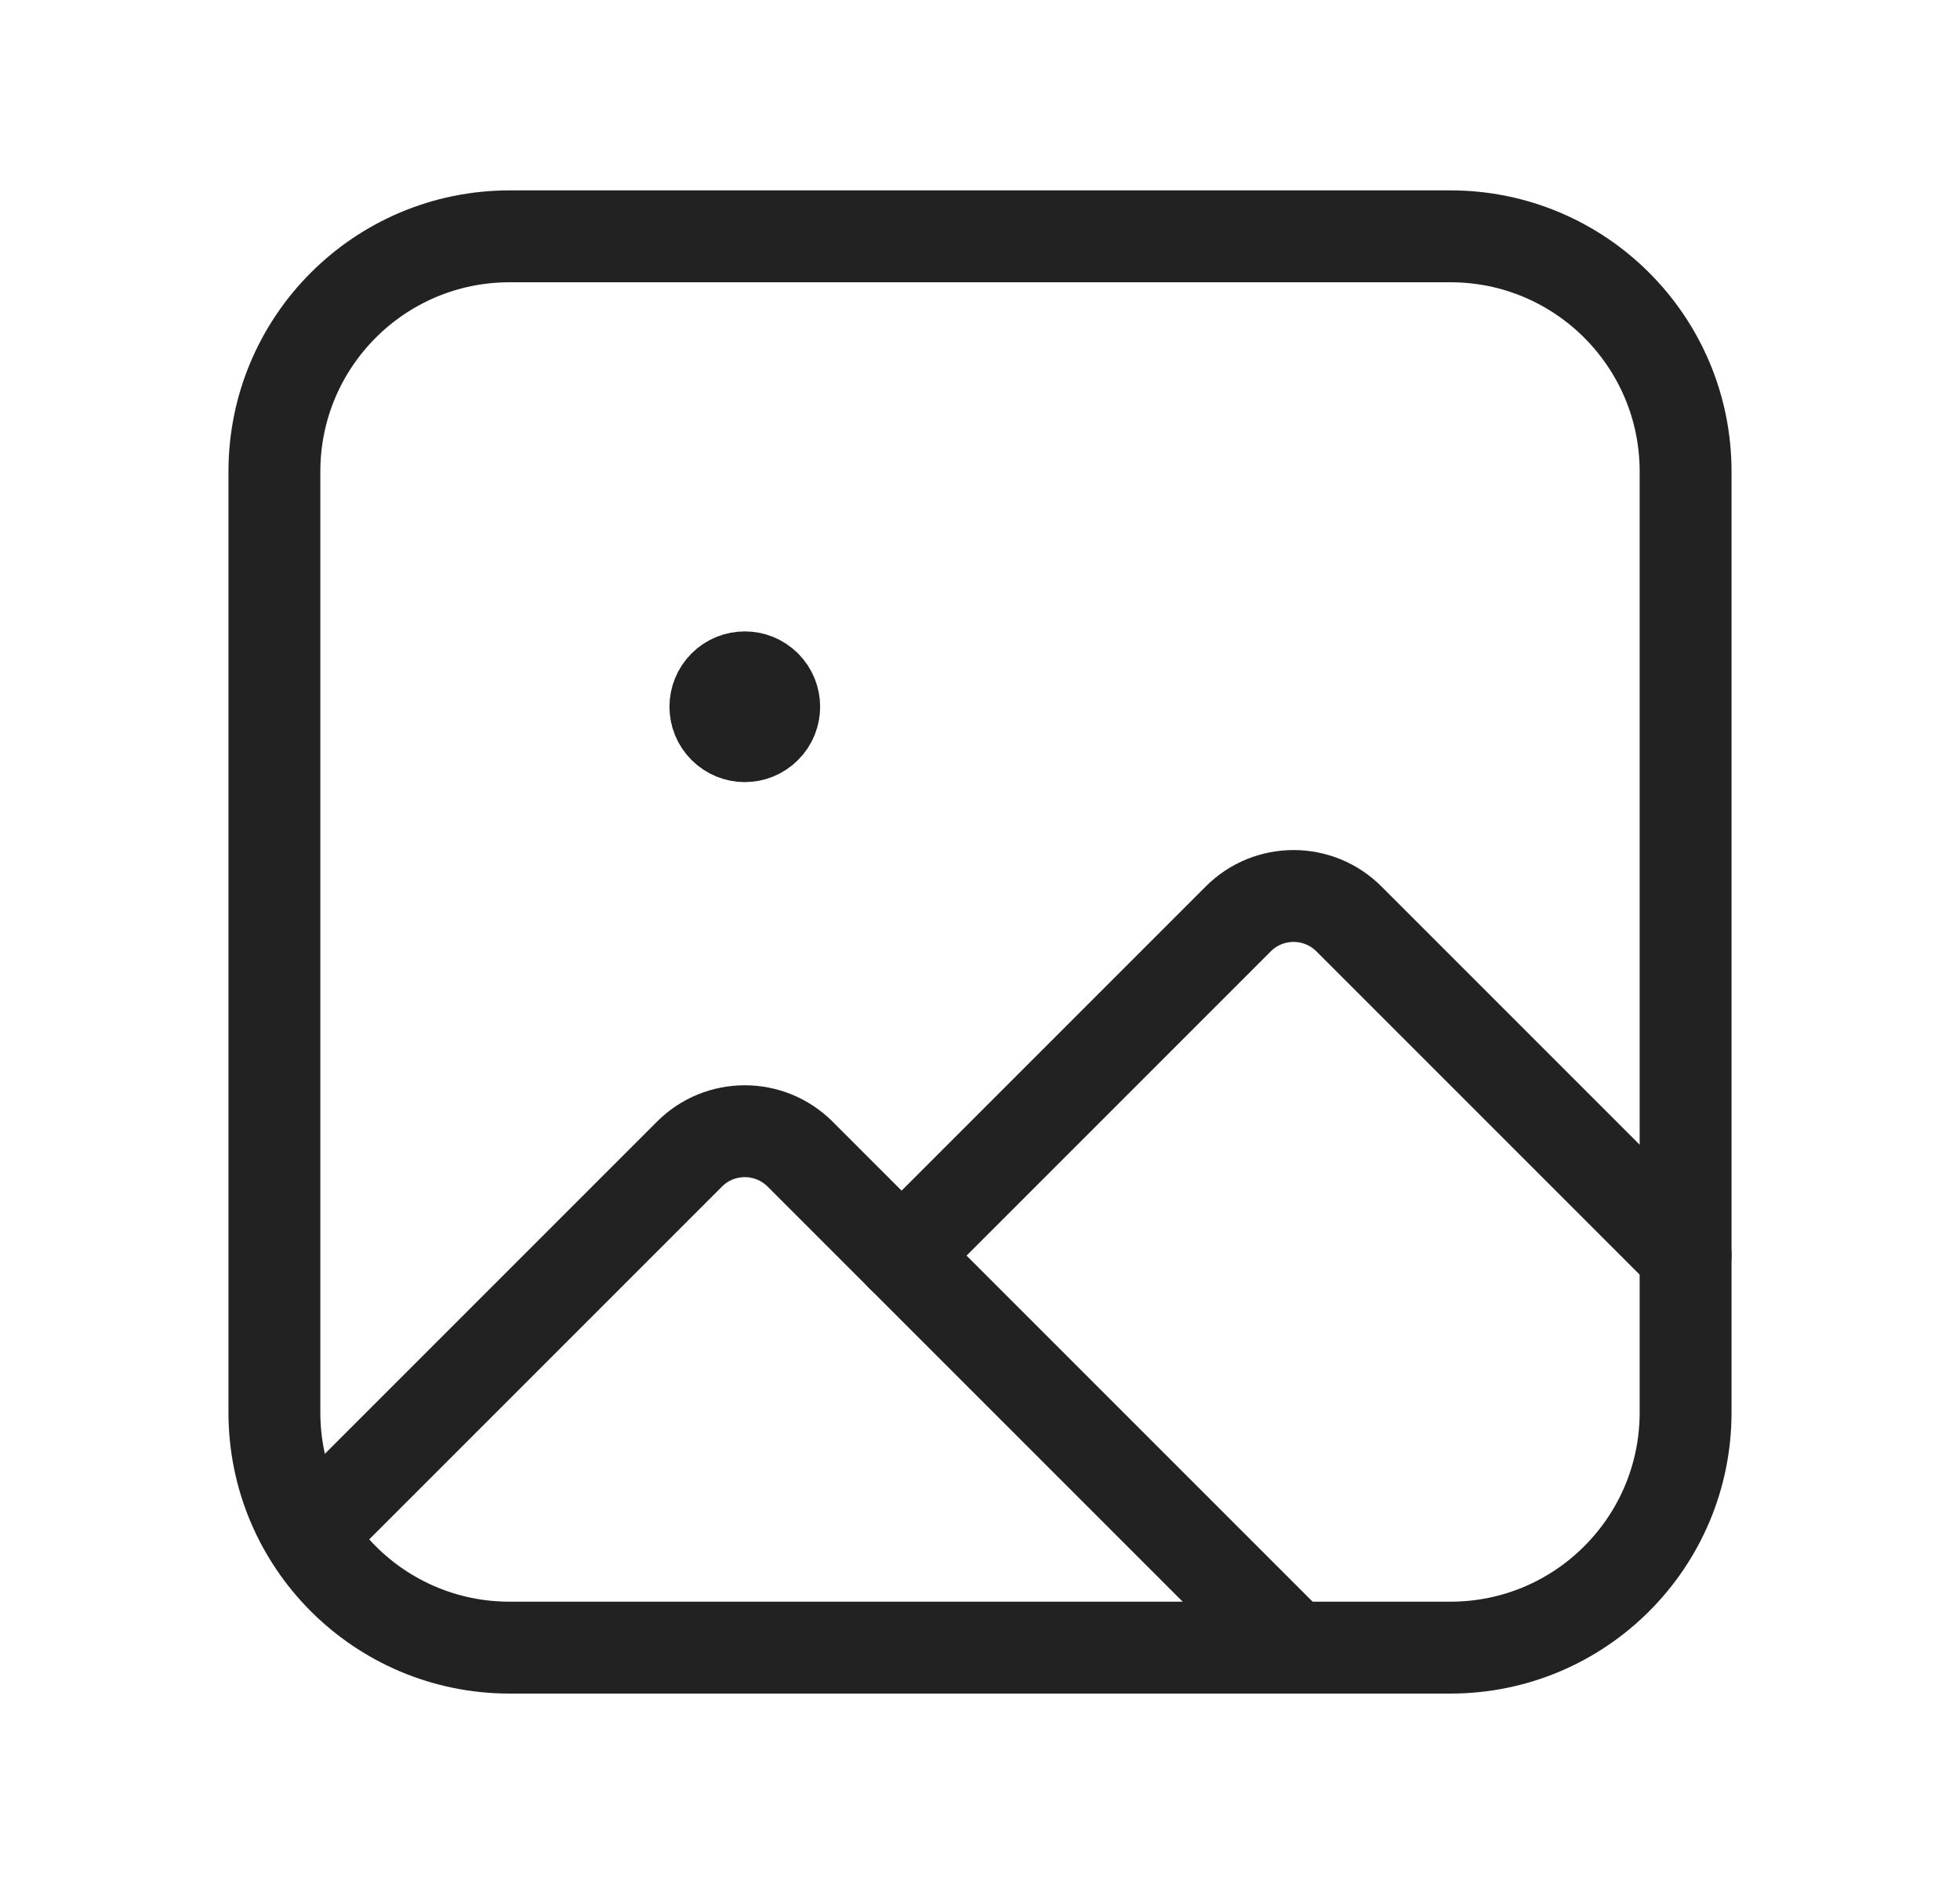 <svg width="32" height="31" viewBox="0 0 32 31" fill="none" xmlns="http://www.w3.org/2000/svg">
<g id="Group">
<g id="Group_2">
<path id="Path" d="M27.52 20.498L22.025 15.003C21.524 14.502 20.714 14.502 20.215 15.003L14.72 20.498" stroke="#222222" stroke-width="1.5" stroke-linecap="round" stroke-linejoin="round"/>
<path id="Path_2" fill-rule="evenodd" clip-rule="evenodd" d="M23.68 26.898H8.32C6.199 26.898 4.48 25.179 4.48 23.058V7.698C4.48 5.577 6.199 3.858 8.32 3.858H23.68C25.801 3.858 27.52 5.577 27.52 7.698V23.058C27.52 25.179 25.801 26.898 23.68 26.898Z" stroke="#222222" stroke-width="1.5" stroke-linecap="round" stroke-linejoin="round"/>
<path id="Path_3" d="M21.12 26.898L13.065 18.843C12.564 18.342 11.754 18.342 11.255 18.843L5.051 25.047" stroke="#222222" stroke-width="1.5" stroke-linecap="round" stroke-linejoin="round"/>
<path id="Path_4" d="M12.499 11.198C12.687 11.386 12.687 11.69 12.499 11.877C12.312 12.065 12.008 12.065 11.821 11.877C11.633 11.69 11.633 11.386 11.821 11.198C12.008 11.011 12.312 11.011 12.499 11.198" stroke="#222222" stroke-width="1.5" stroke-linecap="round" stroke-linejoin="round"/>
</g>
</g>
</svg>
